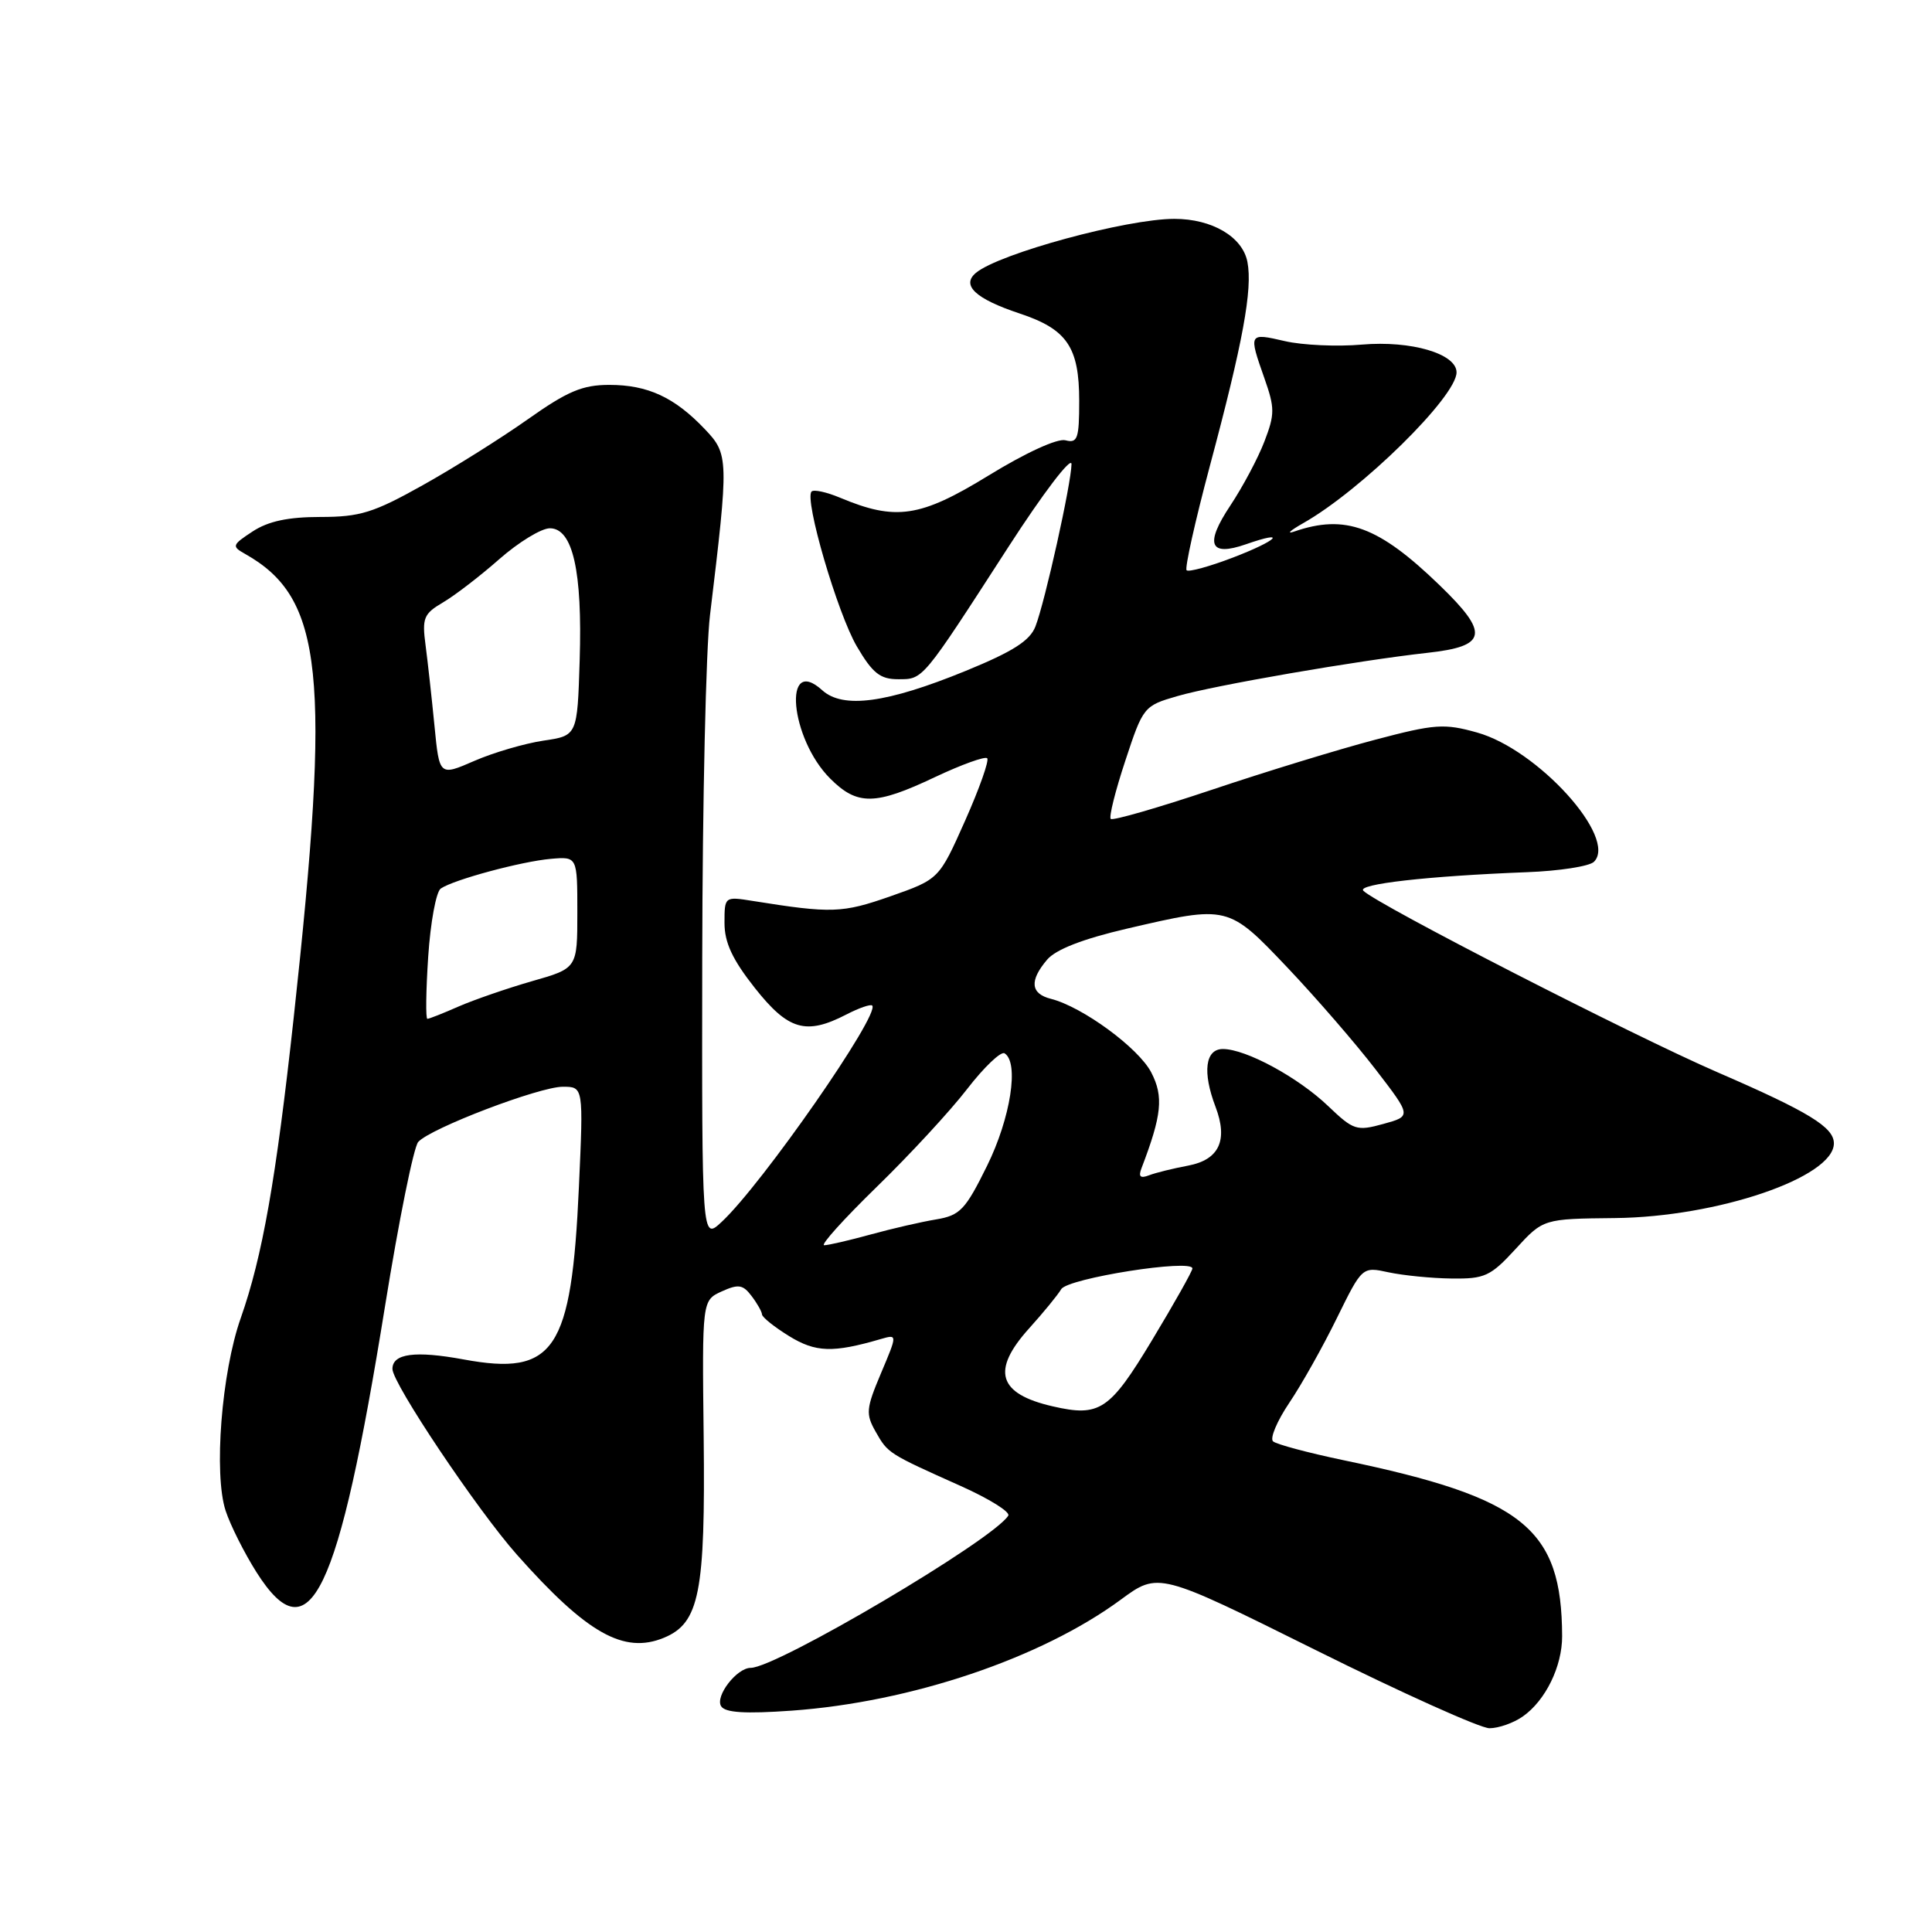 <?xml version="1.0" encoding="UTF-8" standalone="no"?>
<!DOCTYPE svg PUBLIC "-//W3C//DTD SVG 1.1//EN" "http://www.w3.org/Graphics/SVG/1.1/DTD/svg11.dtd" >
<svg xmlns="http://www.w3.org/2000/svg" xmlns:xlink="http://www.w3.org/1999/xlink" version="1.1" viewBox="0 0 256 256">
 <g >
 <path fill="currentColor"
d=" M 201.78 227.44 C 204.79 225.33 207.00 220.81 206.99 216.80 C 206.94 202.51 201.92 198.46 178.00 193.48 C 173.32 192.50 169.14 191.38 168.69 190.99 C 168.24 190.60 169.21 188.30 170.83 185.89 C 172.46 183.48 175.30 178.42 177.14 174.66 C 180.50 167.83 180.50 167.83 184.00 168.59 C 185.93 169.00 189.68 169.38 192.34 169.41 C 196.73 169.47 197.50 169.12 200.83 165.49 C 204.49 161.50 204.49 161.50 213.99 161.40 C 227.61 161.26 243.00 156.00 243.00 151.50 C 243.00 149.36 239.67 147.32 227.55 142.07 C 216.32 137.20 182.52 119.88 180.65 118.03 C 179.75 117.15 189.16 116.08 202.31 115.57 C 206.61 115.41 210.61 114.79 211.21 114.19 C 214.37 111.03 203.78 99.31 195.71 97.06 C 191.36 95.84 190.12 95.93 182.21 98.02 C 177.42 99.28 167.68 102.26 160.57 104.65 C 153.46 107.03 147.44 108.77 147.18 108.51 C 146.92 108.26 147.79 104.78 149.11 100.80 C 151.46 93.66 151.57 93.52 156.00 92.24 C 160.85 90.82 179.95 87.52 189.17 86.50 C 197.08 85.63 197.38 83.95 190.78 77.57 C 182.68 69.73 178.27 68.10 171.50 70.43 C 170.40 70.81 170.94 70.31 172.70 69.31 C 180.38 64.96 193.00 52.55 193.00 49.34 C 193.00 46.87 186.99 45.10 180.46 45.66 C 177.18 45.95 172.59 45.74 170.25 45.20 C 165.45 44.09 165.43 44.13 167.54 50.12 C 168.93 54.06 168.93 54.89 167.54 58.50 C 166.70 60.70 164.67 64.51 163.03 66.98 C 159.60 72.13 160.27 73.80 165.09 72.12 C 170.71 70.16 169.30 71.61 163.37 73.88 C 160.26 75.07 157.49 75.83 157.23 75.56 C 156.97 75.30 158.35 69.10 160.30 61.79 C 164.69 45.40 165.99 38.33 165.29 34.71 C 164.65 31.38 160.61 29.00 155.61 29.00 C 149.29 29.00 132.40 33.59 129.32 36.15 C 127.34 37.80 129.25 39.59 135.08 41.53 C 141.39 43.62 143.00 45.98 143.00 53.13 C 143.00 58.13 142.78 58.76 141.18 58.34 C 140.12 58.06 135.92 59.98 130.97 63.02 C 121.92 68.57 118.70 69.05 111.29 65.94 C 109.52 65.20 107.83 64.83 107.54 65.13 C 106.54 66.13 110.97 81.28 113.54 85.66 C 115.62 89.20 116.62 90.00 119.00 90.00 C 122.36 90.00 122.10 90.30 133.60 72.50 C 138.23 65.33 141.99 60.40 141.98 61.50 C 141.95 64.05 138.48 79.71 137.20 83.01 C 136.47 84.90 134.21 86.34 127.95 88.90 C 117.51 93.17 111.70 93.95 108.95 91.46 C 103.68 86.68 104.68 97.84 110.00 103.16 C 113.60 106.76 115.96 106.73 123.89 102.97 C 127.41 101.31 130.52 100.19 130.81 100.47 C 131.09 100.76 129.78 104.48 127.88 108.75 C 124.43 116.50 124.43 116.50 117.97 118.77 C 111.59 121.00 110.20 121.05 99.75 119.38 C 96.01 118.78 96.00 118.79 96.00 122.30 C 96.00 124.90 97.05 127.15 100.02 130.91 C 104.45 136.51 106.79 137.19 112.14 134.43 C 113.82 133.56 115.36 133.03 115.57 133.24 C 116.68 134.35 100.95 156.97 95.61 161.92 C 93.00 164.35 93.00 164.35 93.05 126.92 C 93.08 106.34 93.54 85.90 94.08 81.50 C 96.58 60.77 96.57 60.20 93.39 56.86 C 89.38 52.64 85.83 51.00 80.74 51.00 C 77.19 51.00 75.21 51.83 69.95 55.55 C 66.40 58.06 60.12 62.00 56.00 64.30 C 49.50 67.94 47.70 68.50 42.46 68.50 C 38.19 68.50 35.56 69.06 33.49 70.41 C 30.73 72.22 30.68 72.39 32.50 73.41 C 42.84 79.25 43.89 89.29 38.91 134.91 C 36.57 156.30 34.77 166.50 31.90 174.65 C 29.35 181.87 28.30 195.34 29.90 200.19 C 30.53 202.11 32.38 205.79 34.00 208.35 C 41.03 219.42 44.82 211.54 51.03 173.00 C 52.85 161.72 54.82 151.96 55.42 151.31 C 57.06 149.49 71.46 144.00 74.57 144.00 C 77.31 144.00 77.31 144.00 76.71 157.25 C 75.73 179.01 73.49 182.36 61.42 180.13 C 55.00 178.95 52.00 179.35 52.00 181.39 C 52.00 183.31 63.24 200.08 68.49 206.00 C 77.76 216.44 82.66 219.21 87.98 217.01 C 92.68 215.06 93.47 211.05 93.24 190.40 C 93.03 172.31 93.03 172.31 95.63 171.12 C 97.84 170.12 98.44 170.21 99.58 171.72 C 100.33 172.70 100.95 173.80 100.97 174.17 C 100.99 174.54 102.60 175.83 104.56 177.04 C 108.08 179.21 110.37 179.28 116.71 177.43 C 118.92 176.79 118.92 176.79 116.74 181.95 C 114.76 186.64 114.69 187.35 116.03 189.71 C 117.66 192.58 117.67 192.59 127.32 196.91 C 131.07 198.59 133.90 200.35 133.60 200.83 C 131.63 204.03 102.90 221.00 99.47 221.00 C 97.63 221.00 94.73 224.75 95.55 226.08 C 96.08 226.94 98.70 227.11 104.90 226.67 C 120.72 225.54 137.95 219.73 148.50 211.97 C 153.50 208.29 153.50 208.29 174.33 218.64 C 185.79 224.34 196.15 229.00 197.36 229.00 C 198.57 229.00 200.56 228.30 201.78 227.44 Z  M 139.50 186.35 C 132.24 184.69 131.31 181.62 136.37 176.01 C 138.23 173.95 140.14 171.62 140.62 170.82 C 141.50 169.37 158.00 166.77 158.00 168.08 C 158.00 168.42 155.59 172.71 152.64 177.60 C 147.04 186.89 145.72 187.78 139.50 186.35 Z  M 116.16 157.28 C 120.53 153.03 125.93 147.19 128.16 144.29 C 130.40 141.39 132.63 139.27 133.11 139.57 C 135.06 140.78 133.92 148.13 130.79 154.48 C 127.91 160.32 127.21 161.05 124.04 161.58 C 122.09 161.90 118.18 162.80 115.35 163.58 C 112.51 164.36 109.75 165.00 109.21 165.00 C 108.67 165.00 111.80 161.53 116.16 157.28 Z  M 151.26 154.78 C 153.95 147.75 154.20 145.30 152.55 142.11 C 150.88 138.87 143.44 133.41 139.25 132.35 C 136.55 131.67 136.38 129.95 138.75 127.16 C 139.91 125.80 143.49 124.41 149.33 123.05 C 162.76 119.93 162.72 119.92 170.63 128.25 C 174.41 132.24 179.65 138.29 182.27 141.70 C 187.04 147.90 187.04 147.90 183.29 148.93 C 179.77 149.90 179.34 149.76 176.02 146.59 C 172.04 142.77 165.09 139.00 162.04 139.00 C 159.70 139.00 159.31 142.05 161.06 146.65 C 162.75 151.09 161.55 153.67 157.44 154.45 C 155.47 154.82 153.14 155.39 152.26 155.73 C 151.09 156.18 150.82 155.92 151.26 154.78 Z  M 56.74 126.75 C 57.04 122.21 57.79 118.16 58.40 117.74 C 60.11 116.56 69.11 114.14 73.00 113.80 C 76.50 113.50 76.50 113.50 76.50 120.90 C 76.50 128.30 76.50 128.30 70.50 130.01 C 67.20 130.96 62.83 132.47 60.78 133.36 C 58.74 134.26 56.87 135.00 56.63 135.00 C 56.39 135.00 56.44 131.29 56.74 126.75 Z  M 57.57 96.17 C 57.21 92.50 56.68 87.70 56.39 85.50 C 55.91 81.90 56.14 81.33 58.69 79.83 C 60.26 78.91 63.62 76.33 66.17 74.08 C 68.72 71.84 71.73 70.00 72.86 70.00 C 75.90 70.00 77.18 75.68 76.81 87.49 C 76.50 97.48 76.50 97.48 72.00 98.14 C 69.53 98.51 65.41 99.71 62.86 100.82 C 58.22 102.84 58.22 102.84 57.57 96.17 Z "/>
</g>
</svg>